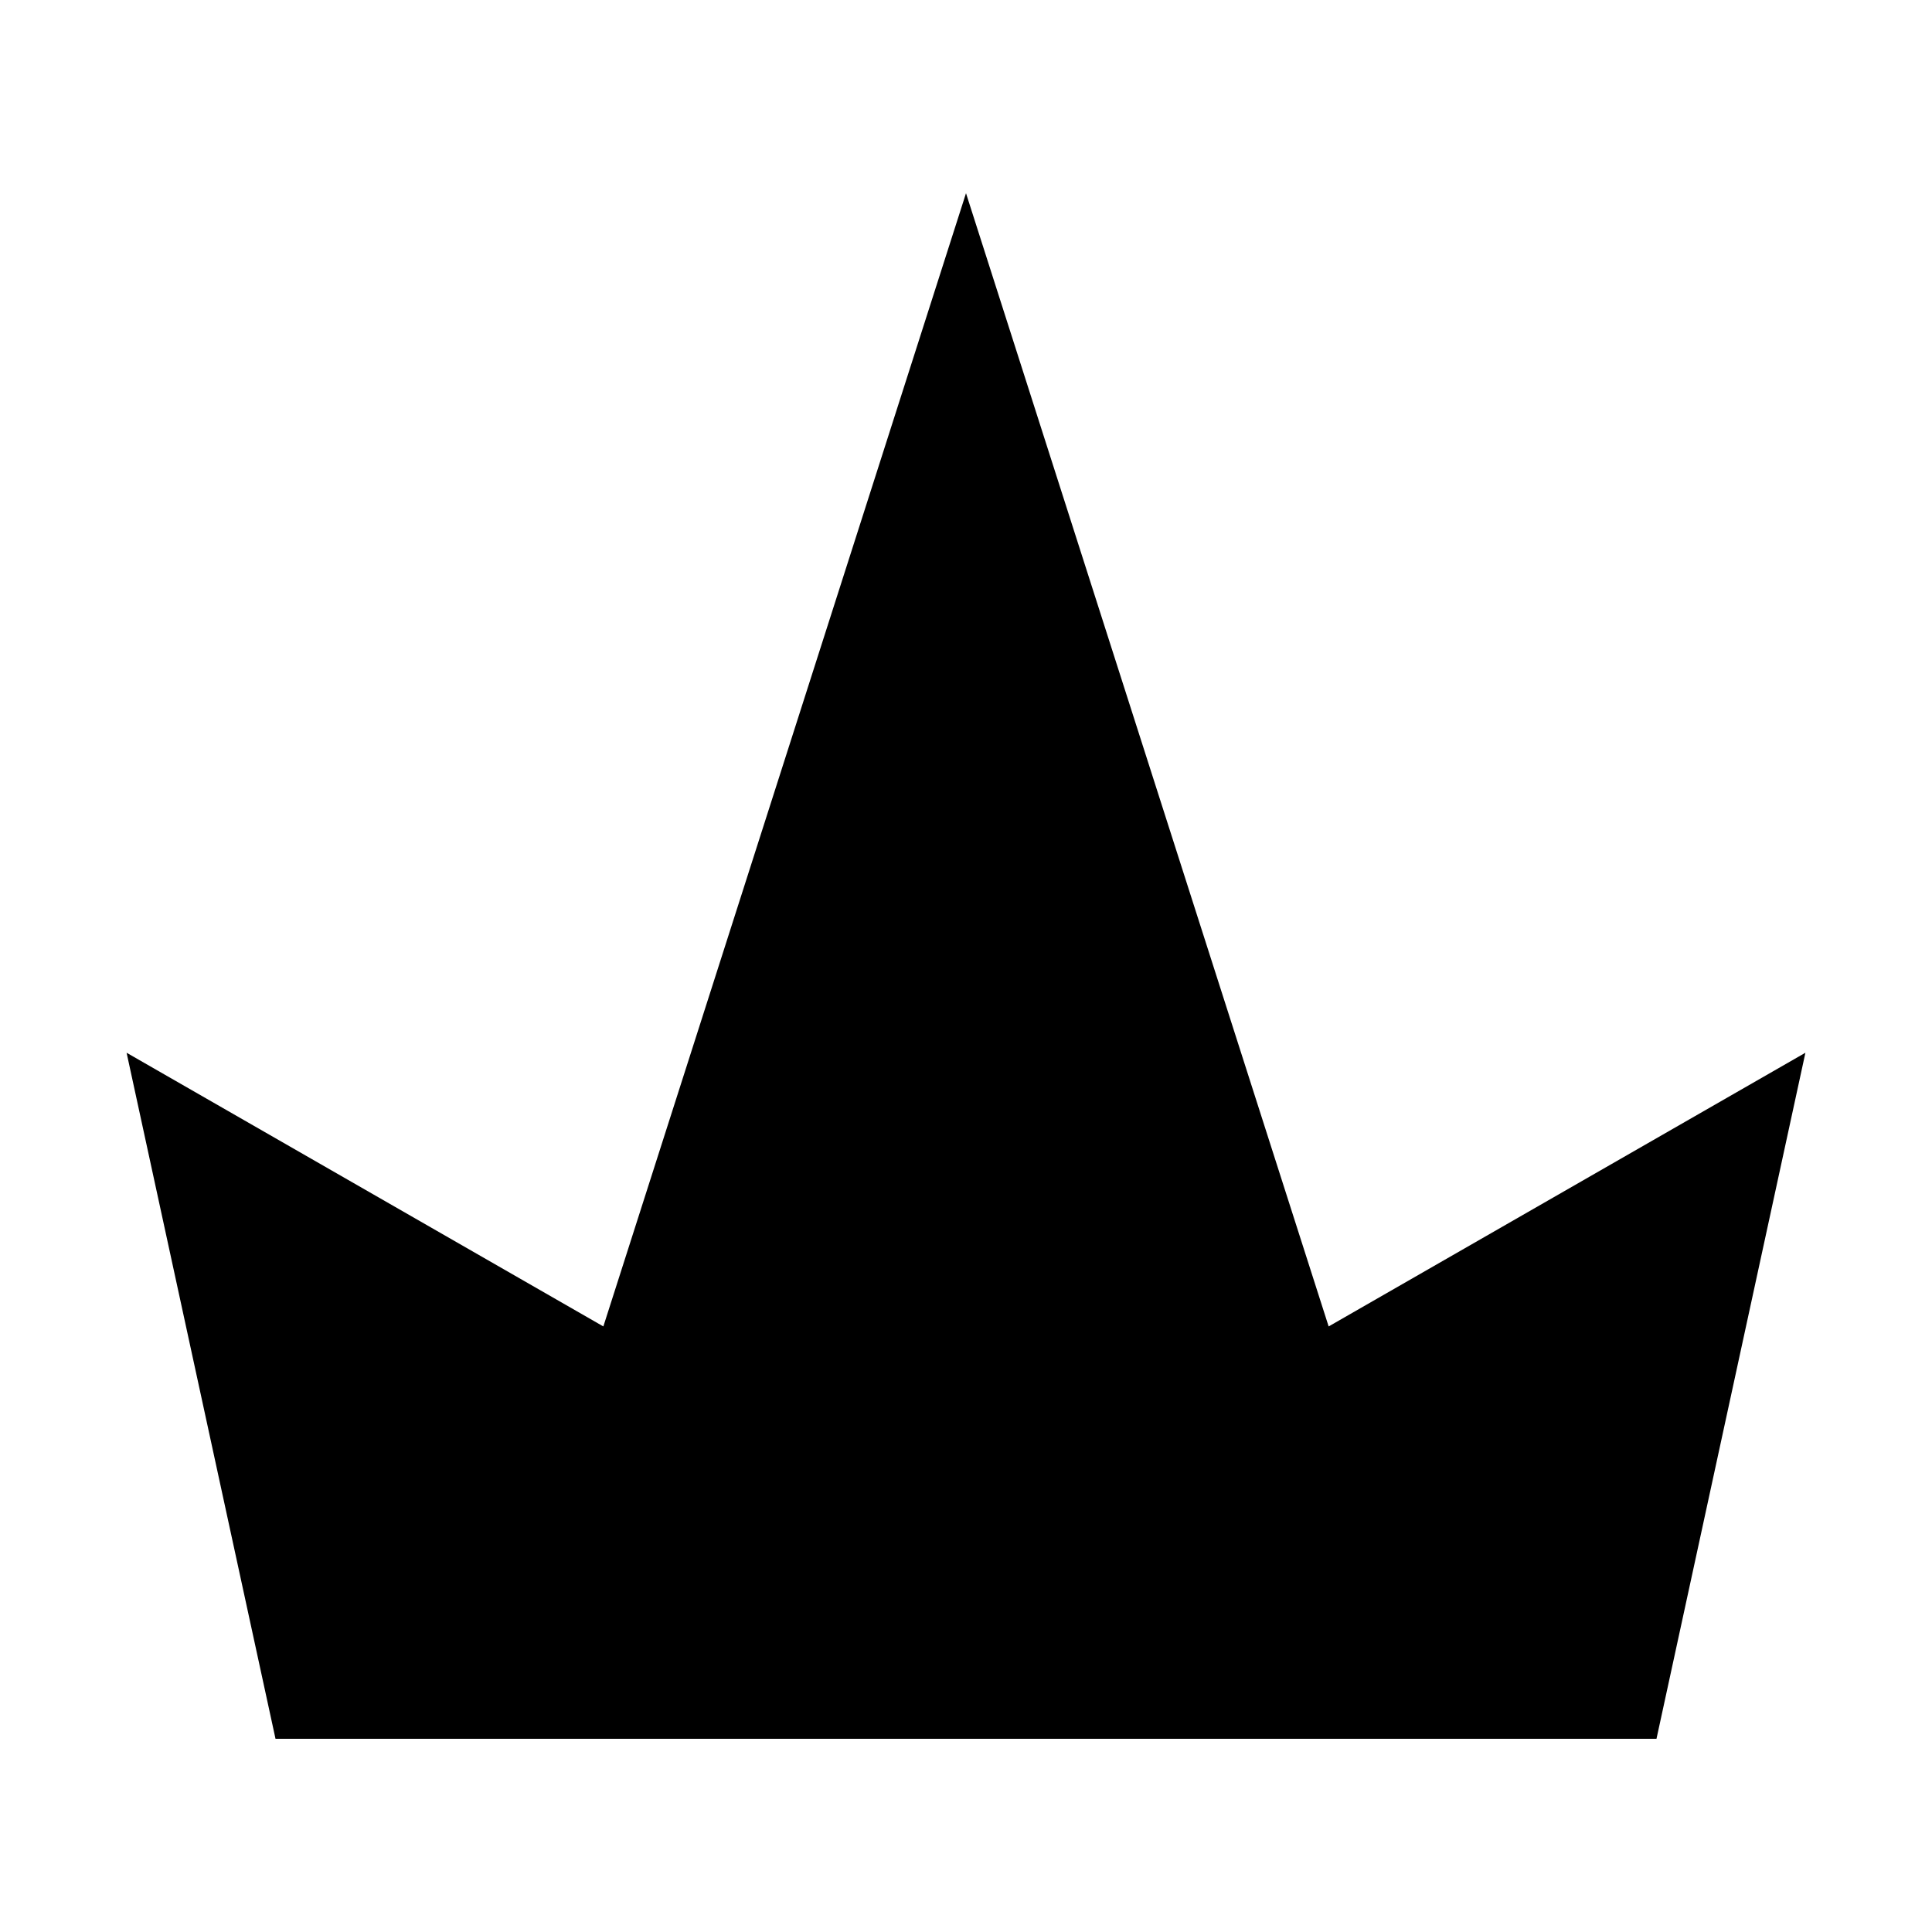 <?xml version="1.0" encoding="UTF-8"?>
<svg id="svg1" xmlns="http://www.w3.org/2000/svg" version="1.1" viewBox="0 0 960 960" width="20px" height="20px" fill="#000">
  <path class="st0" d="M136.9,864l-74-340.9,236.9,136L480,96l180.2,563.1,236.9-136-74,340.9H136.9Z"/>
</svg>